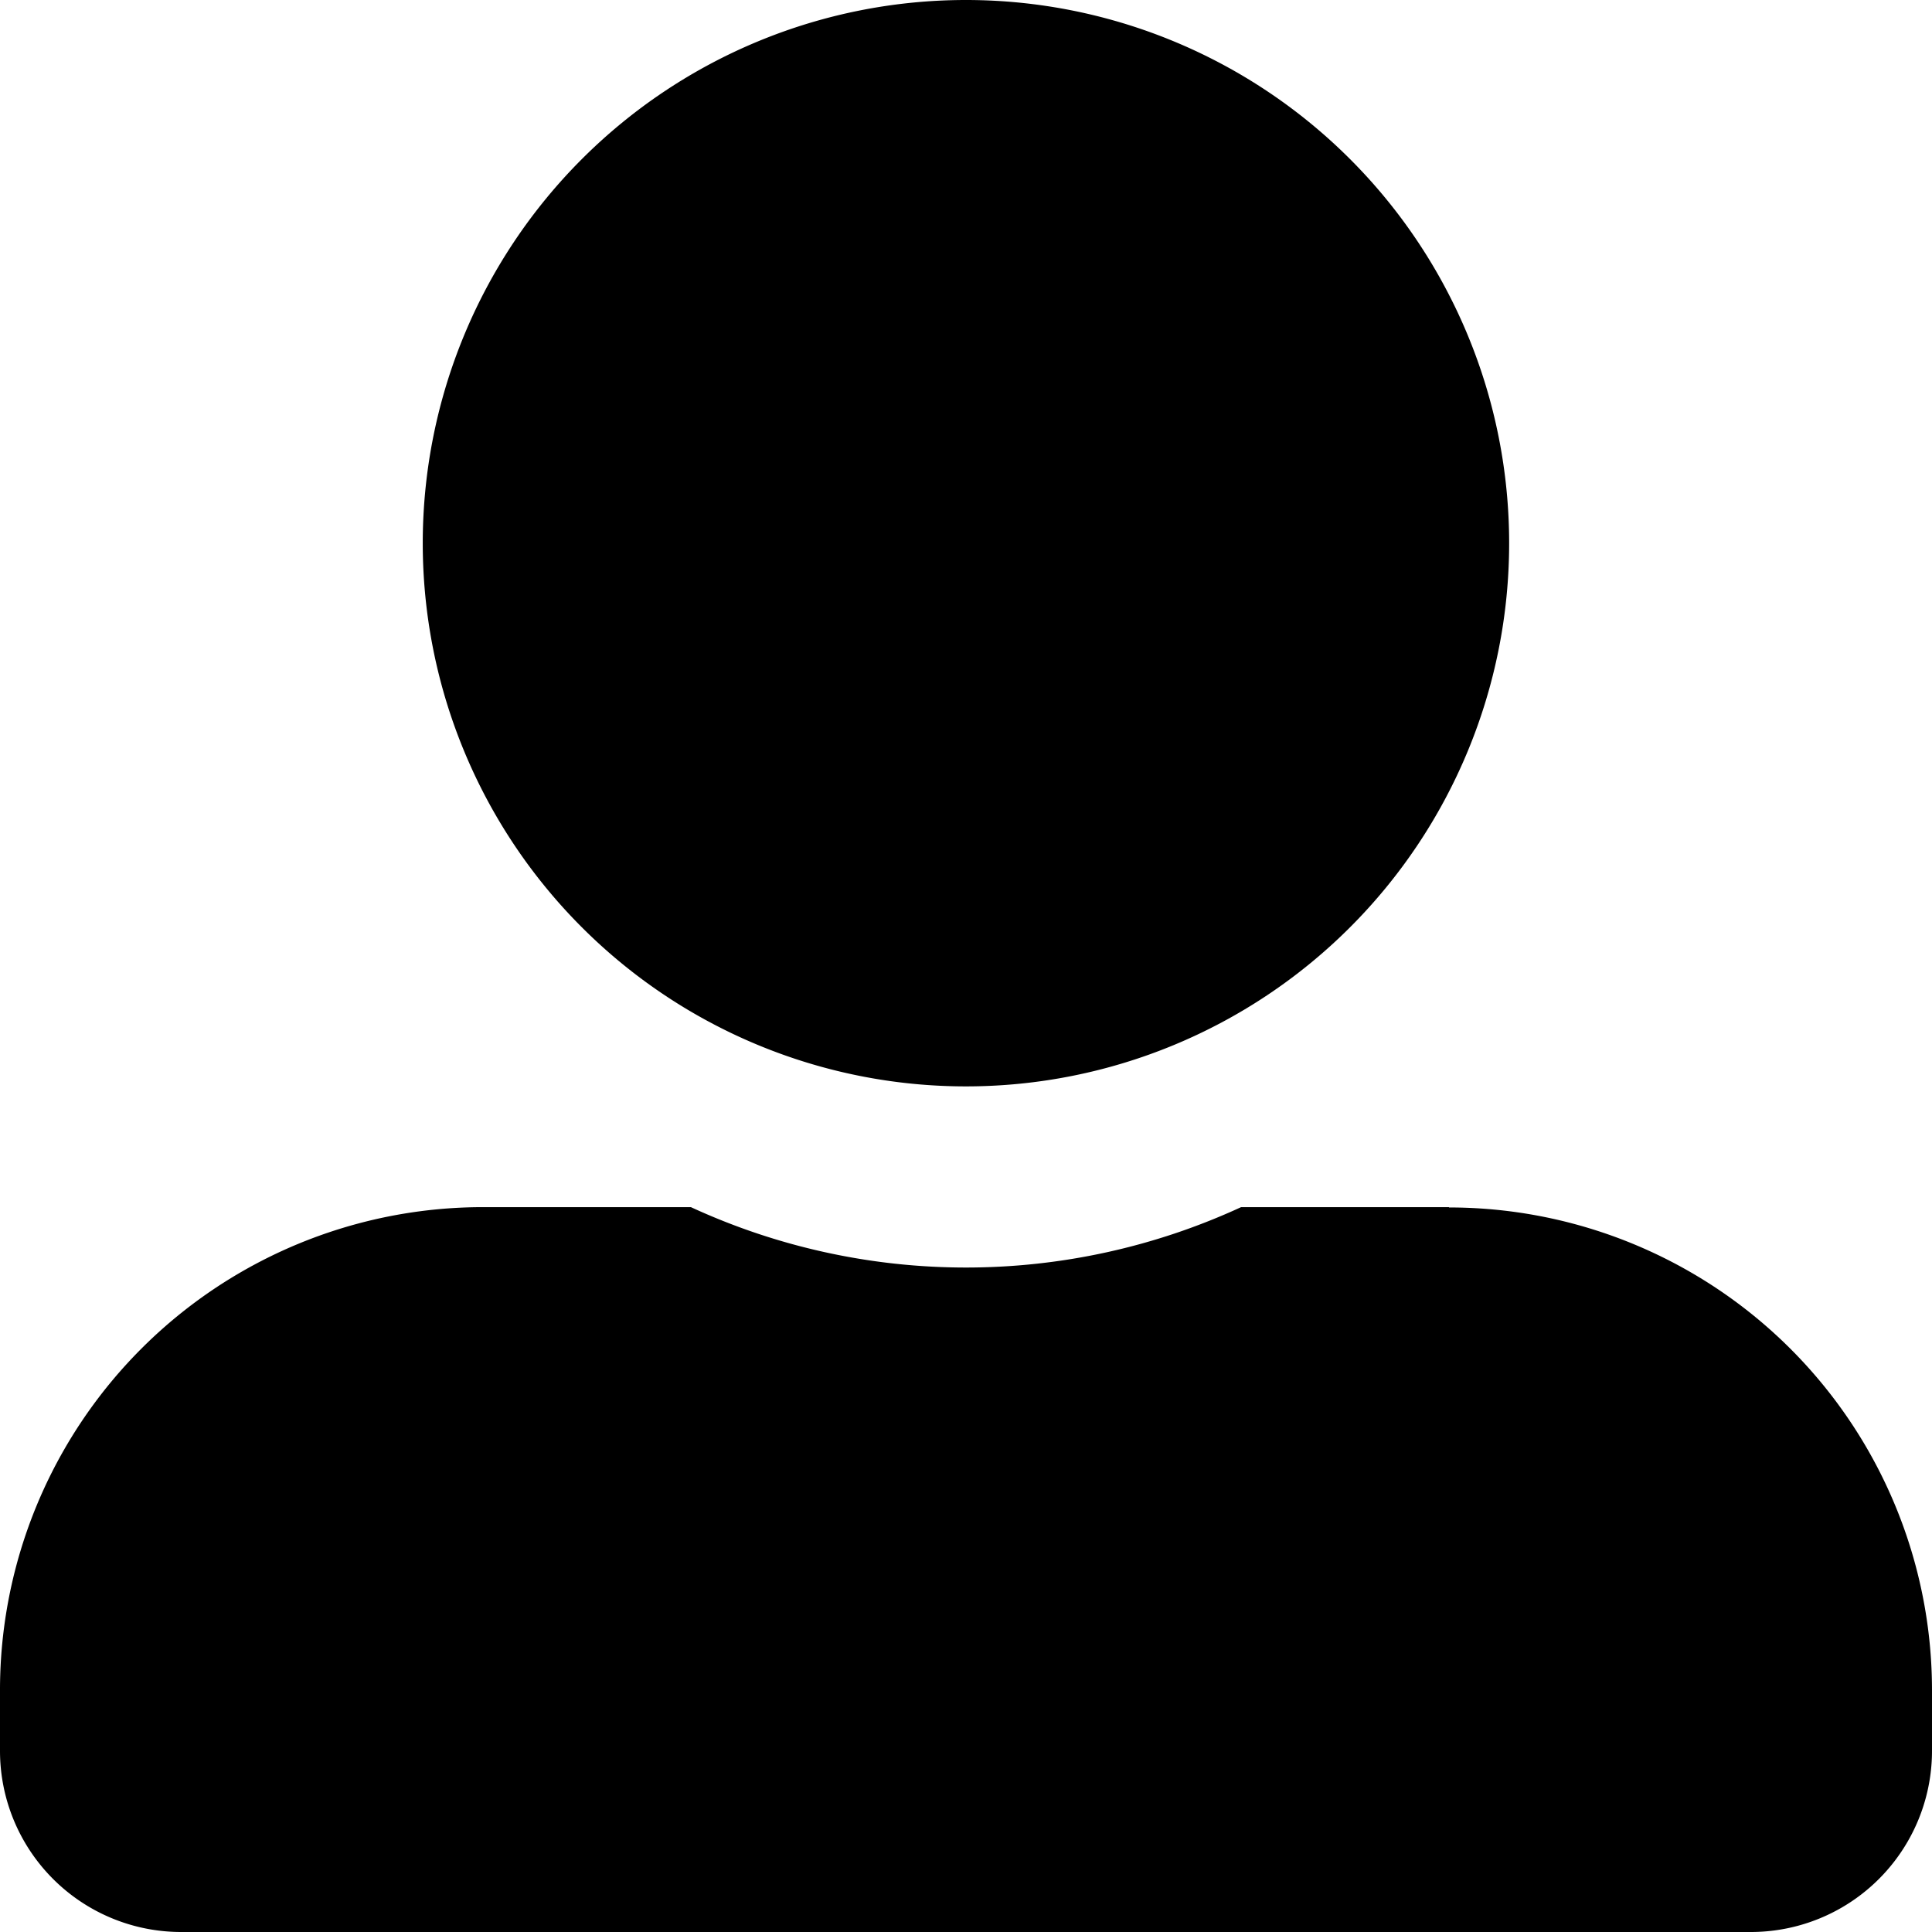 <svg xmlns="http://www.w3.org/2000/svg" width="18.495" height="18.495" viewBox="0 0 18.495 18.495">
  <path id="Icon_awesome-user-alt" data-name="Icon awesome-user-alt" d="M9.247,10.4a5.2,5.2,0,1,0-5.2-5.2A5.2,5.2,0,0,0,9.247,10.4Zm4.624,1.156h-1.99a6.288,6.288,0,0,1-5.267,0H4.624A4.623,4.623,0,0,0,0,16.183v.578a1.734,1.734,0,0,0,1.734,1.734H16.761a1.734,1.734,0,0,0,1.734-1.734v-.578A4.623,4.623,0,0,0,13.871,11.559Z"/>
</svg>
